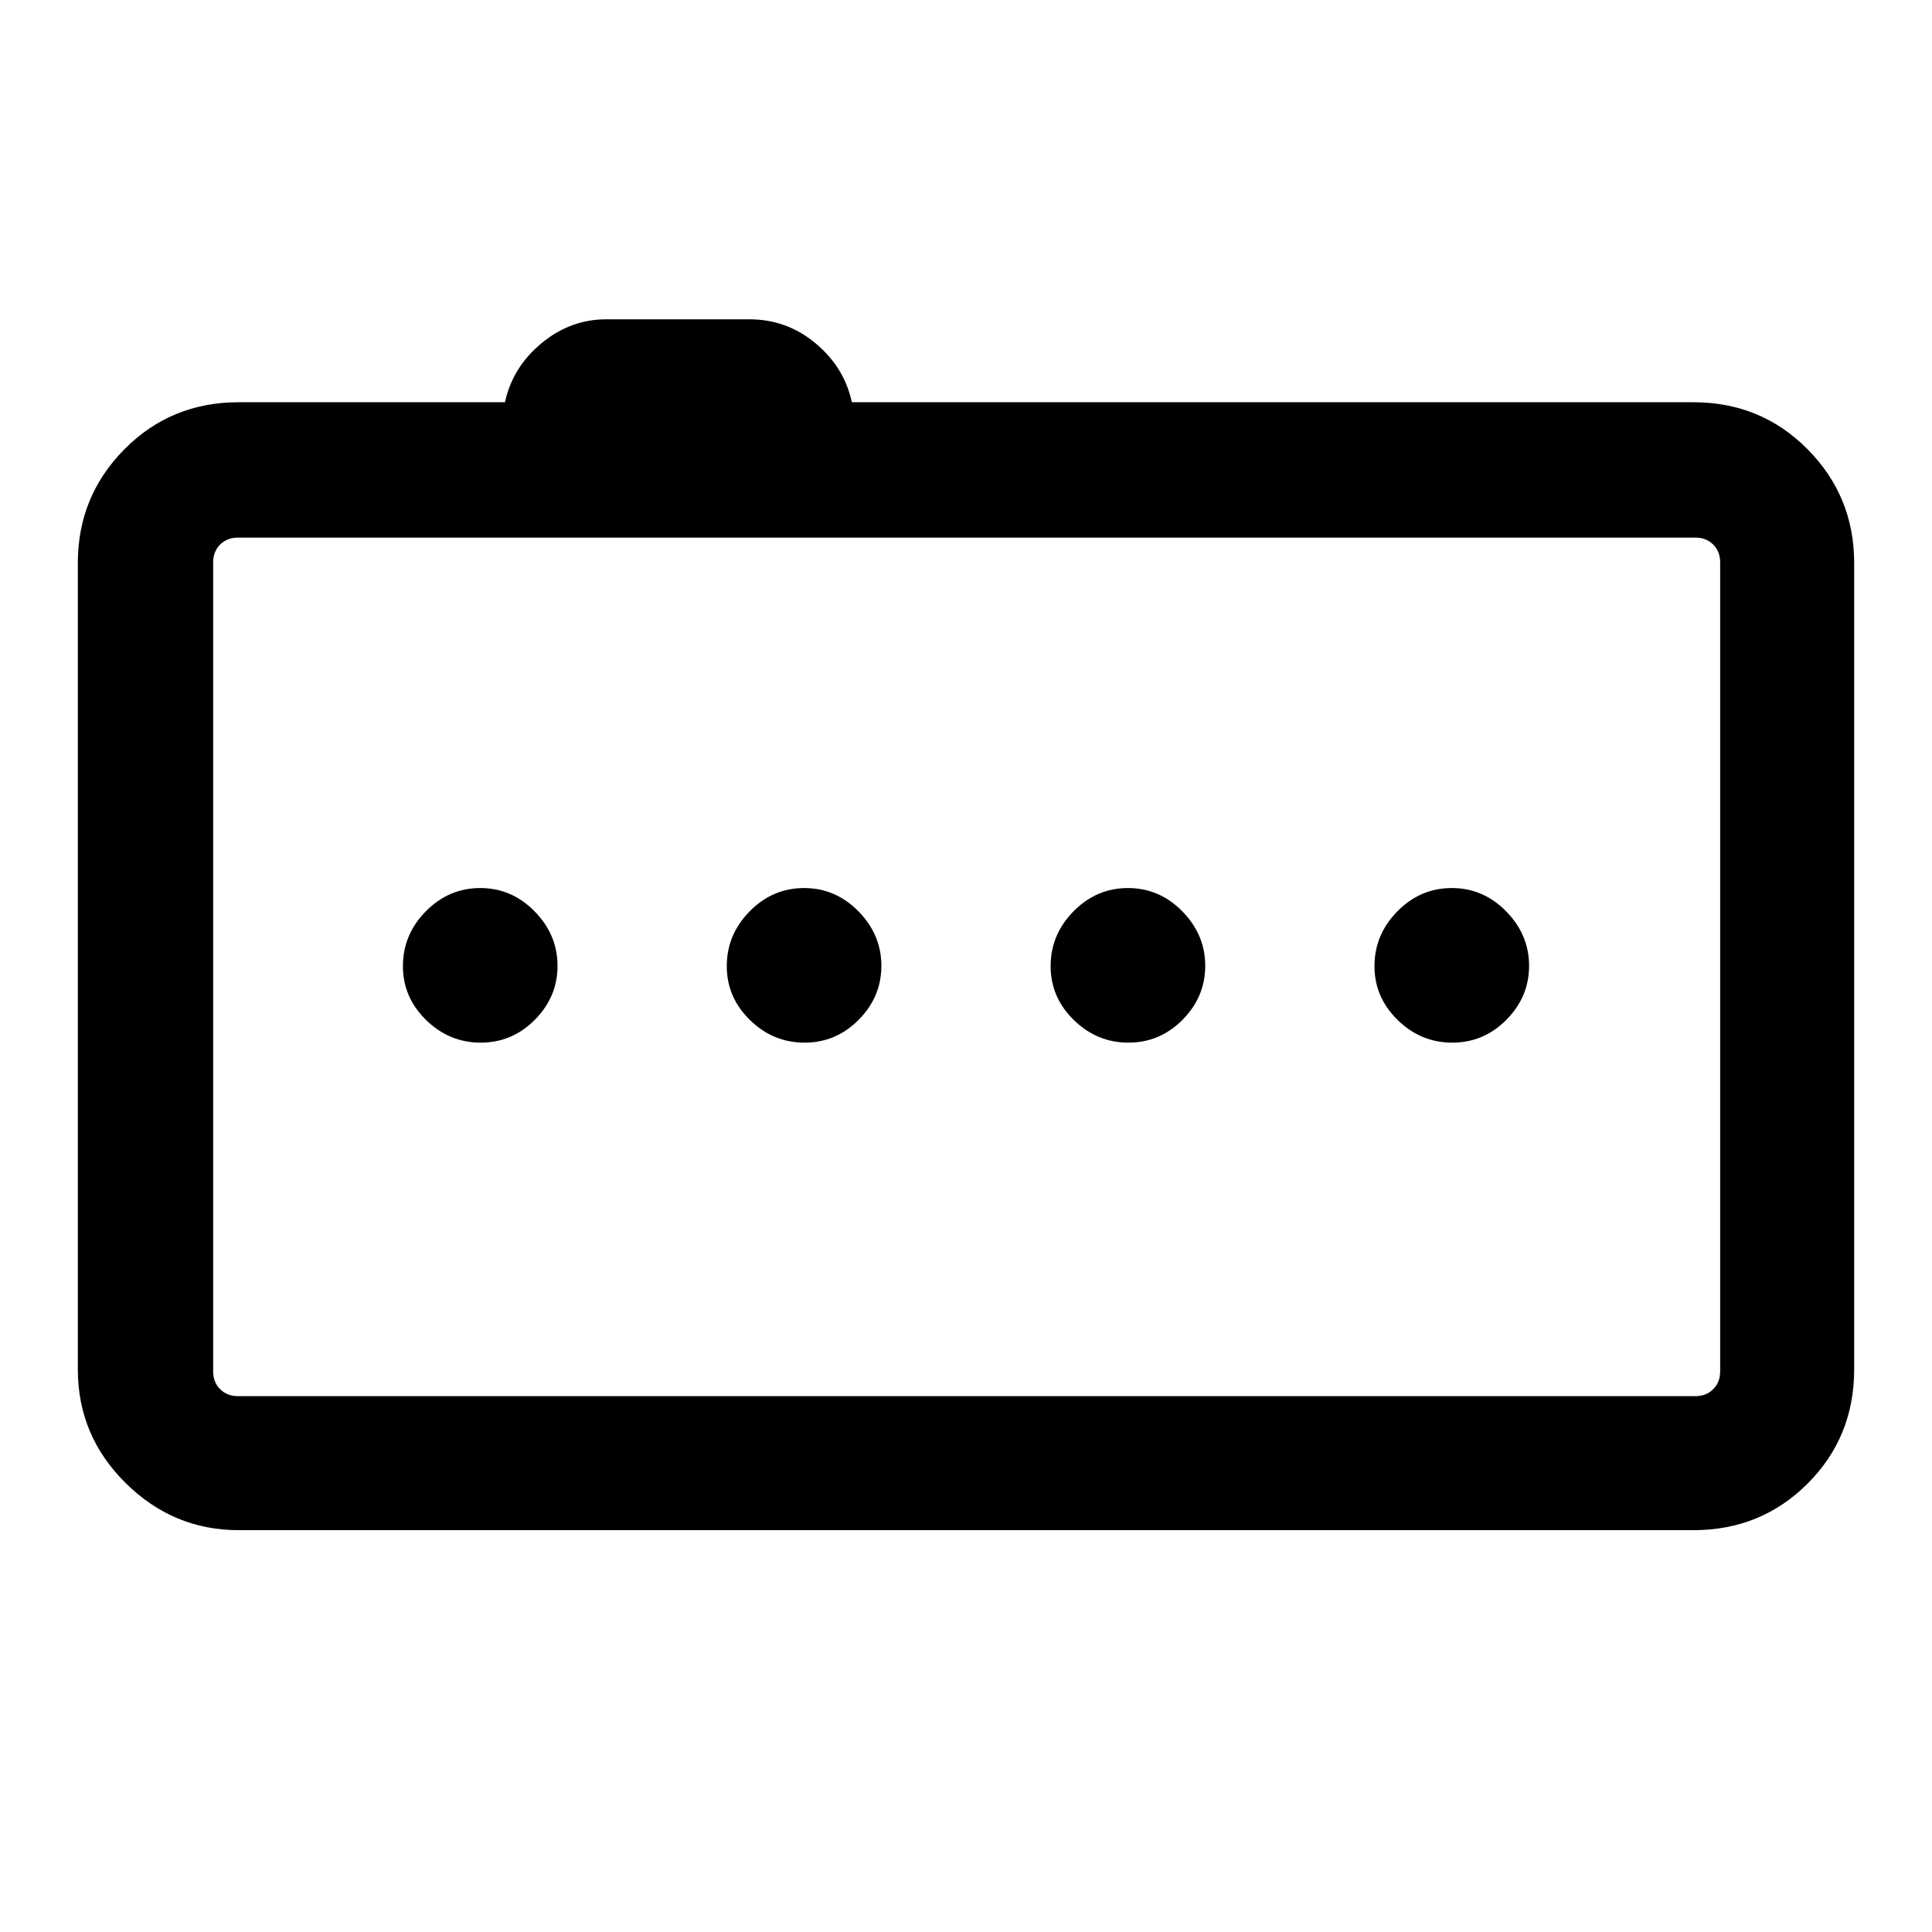 <svg xmlns="http://www.w3.org/2000/svg" height="40" viewBox="0 -960 960 960" width="40"><path d="M238.84-441.92q15.65 0 26.92-11.36 11.27-11.37 11.27-26.81 0-15.45-11.38-27.05-11.37-11.6-27.01-11.6-15.65 0-27.04 11.55-11.39 11.56-11.39 27.29 0 15.45 11.49 26.72 11.5 11.26 27.14 11.26Zm160.92 0q15.65 0 26.92-11.36 11.27-11.37 11.27-26.81 0-15.45-11.37-27.05-11.38-11.6-27.02-11.6-15.65 0-27.04 11.55-11.39 11.56-11.39 27.29 0 15.45 11.49 26.72 11.5 11.26 27.14 11.26Zm160.93 0q15.64 0 26.91-11.36 11.27-11.37 11.27-26.81 0-15.45-11.37-27.05-11.37-11.6-27.02-11.6-15.64 0-27.04 11.55-11.39 11.56-11.39 27.29 0 15.45 11.5 26.72 11.49 11.26 27.14 11.26Zm160.92 0q15.65 0 26.91-11.36 11.27-11.37 11.27-26.81 0-15.45-11.37-27.05-11.37-11.6-27.02-11.6-15.64 0-27.03 11.55-11.4 11.56-11.4 27.29 0 15.45 11.5 26.72 11.5 11.26 27.14 11.26ZM118.57-199.67q-32.52 0-56.21-23.48-23.69-23.48-23.69-56.42v-400.66q0-33.14 23.14-56.52 23.15-23.38 56.76-23.38h132.35q3.75-17.38 18.11-29.29 14.37-11.91 32.12-11.91h71.29q18.51 0 32.8 11.91 14.3 11.91 18.04 29.29h418.15q33.61 0 56.76 23.38 23.14 23.38 23.14 56.52v400.66q0 33.61-23.14 56.76-23.15 23.14-56.76 23.14H118.57Zm736.17-78.9v-401.99q0-5.39-3.46-8.85t-8.85-3.46h-724.2q-5.38 0-8.85 3.46-3.46 3.46-3.46 8.85v401.99q0 5.39 3.46 8.85 3.47 3.46 8.85 3.46h724.2q5.39 0 8.85-3.46t3.46-8.85Zm-748.82-414.3v426.61-426.61Z"/></svg>